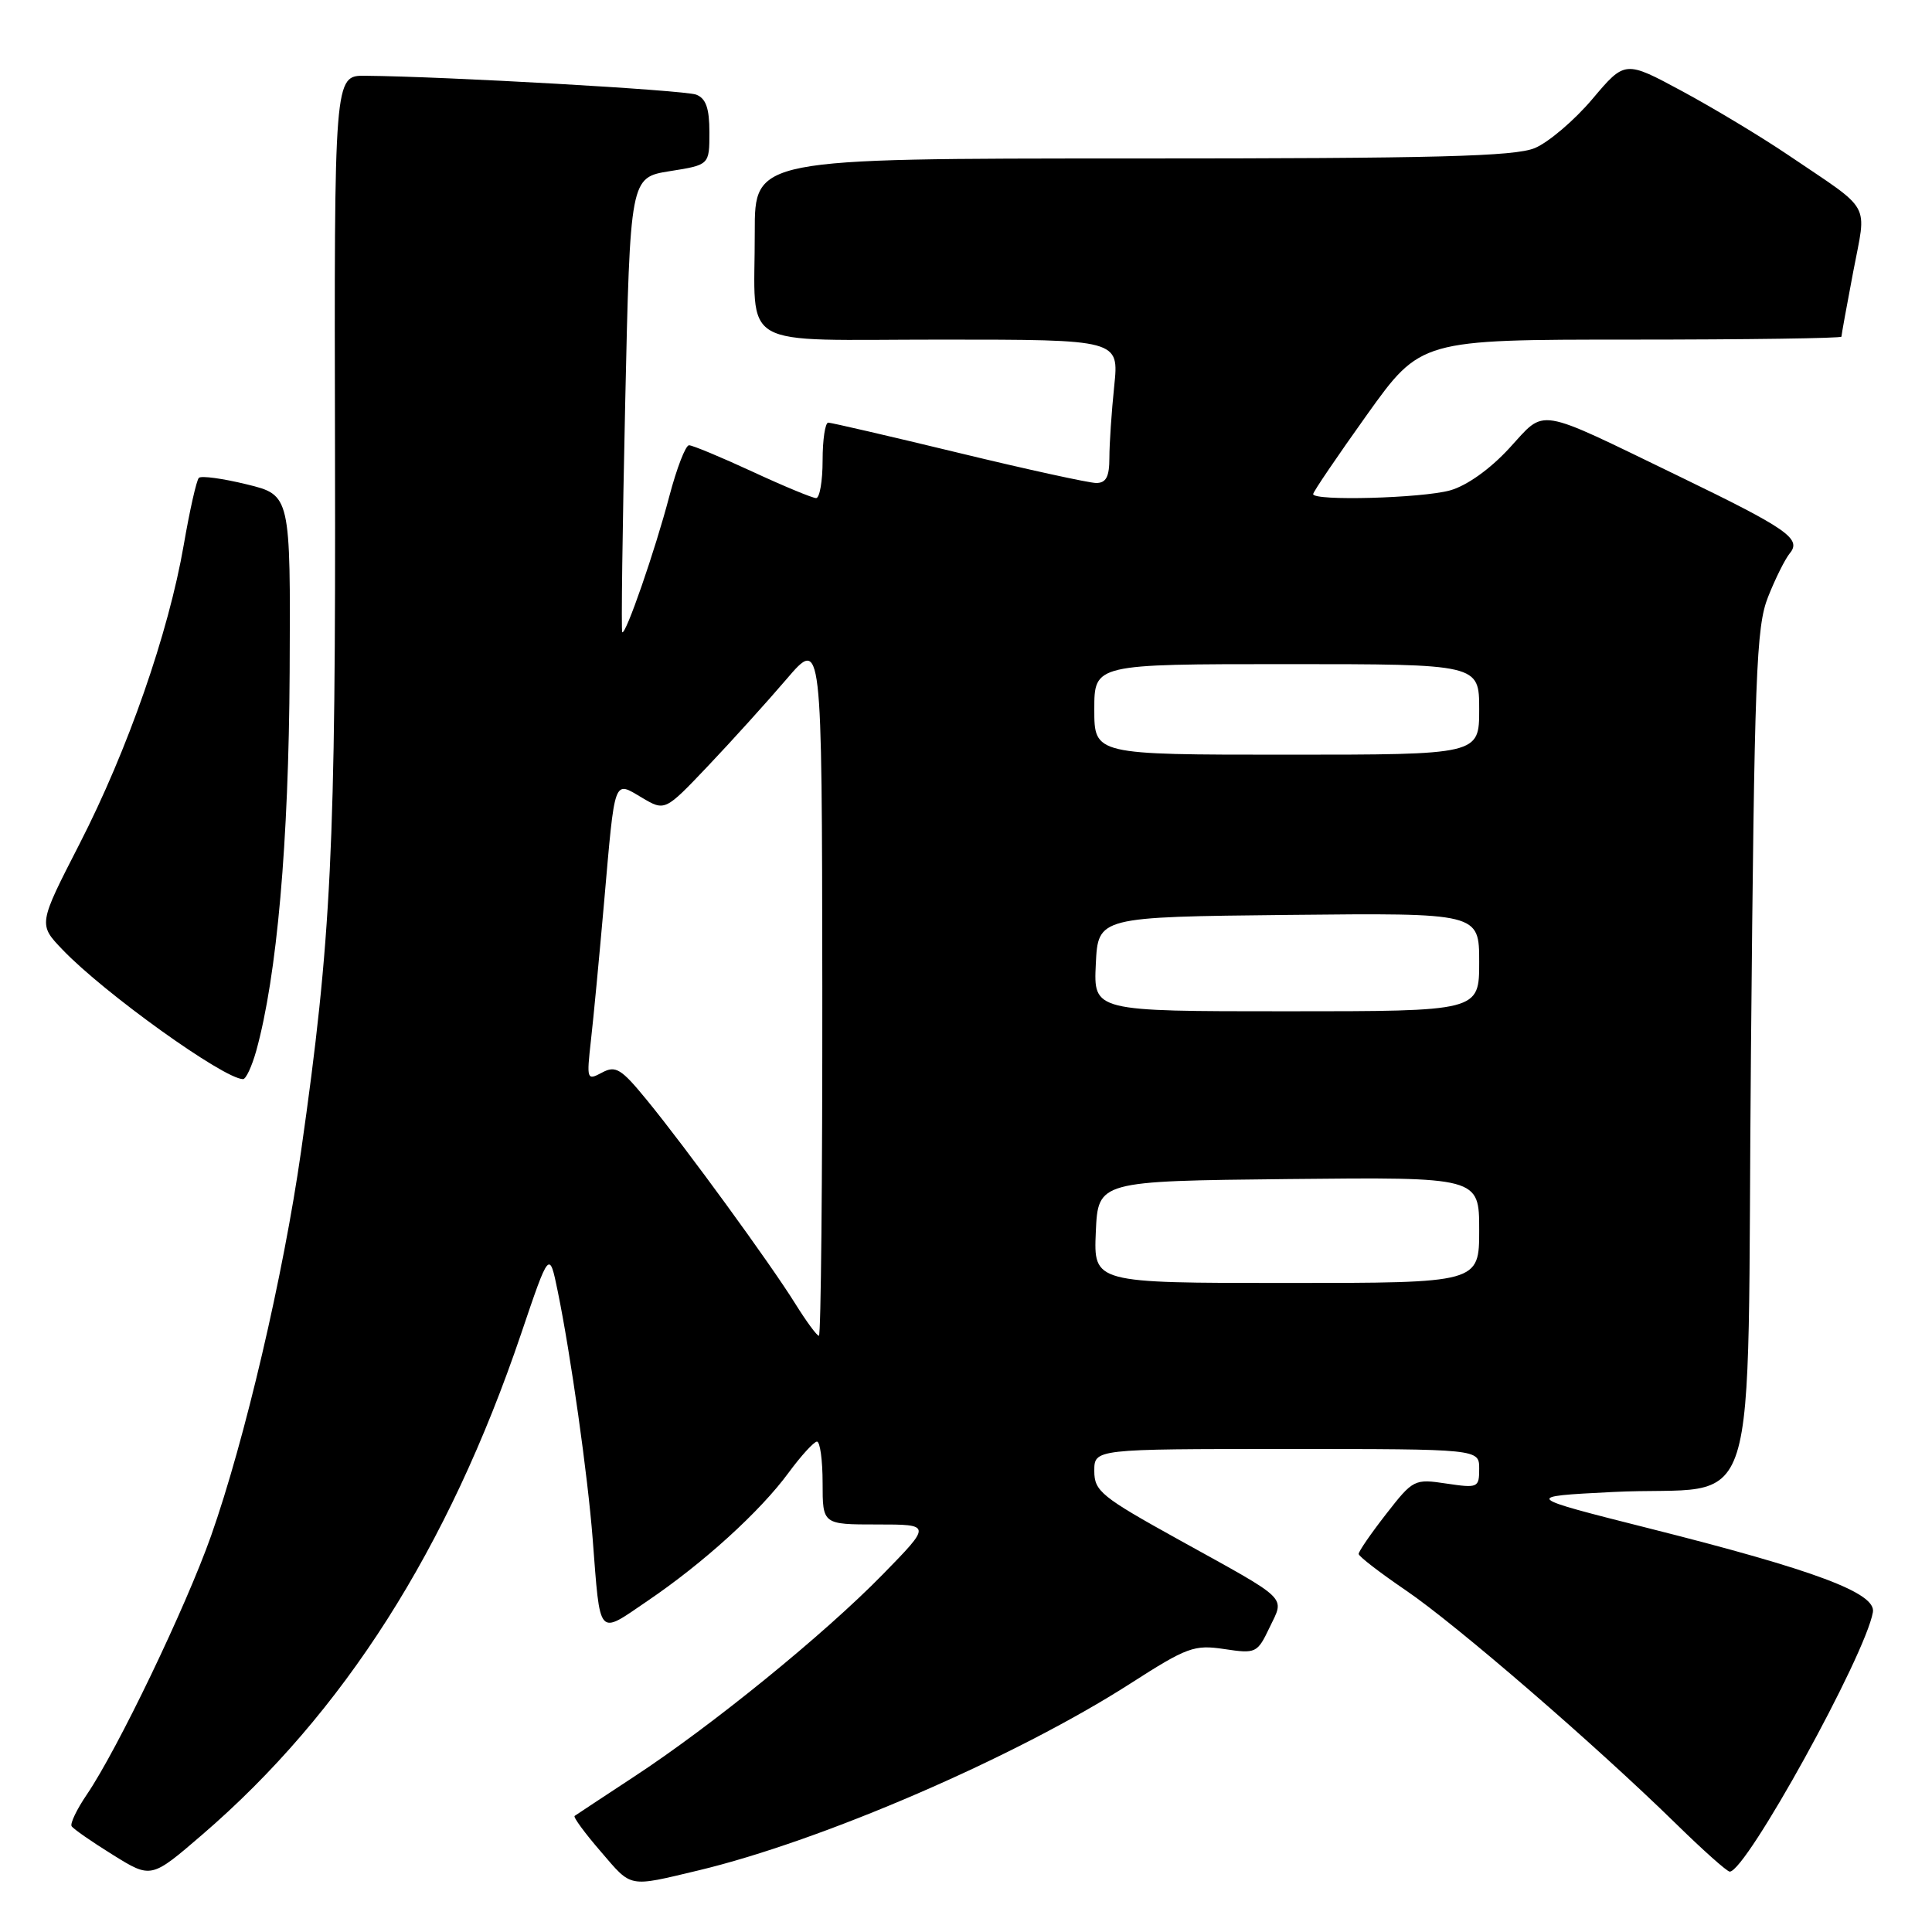 <?xml version="1.0" encoding="UTF-8" standalone="no"?>
<!DOCTYPE svg PUBLIC "-//W3C//DTD SVG 1.1//EN" "http://www.w3.org/Graphics/SVG/1.1/DTD/svg11.dtd" >
<svg xmlns="http://www.w3.org/2000/svg" xmlns:xlink="http://www.w3.org/1999/xlink" version="1.1" viewBox="0 0 256 256">
 <g >
 <path fill="currentColor"
d=" M 92.50 247.85 C 108.91 243.93 134.56 232.84 149.76 223.09 C 157.30 218.25 158.23 217.91 162.23 218.51 C 166.42 219.14 166.60 219.05 168.22 215.66 C 170.23 211.46 171.01 212.22 156.25 204.05 C 145.92 198.33 145.00 197.59 145.00 194.91 C 145.00 192.00 145.00 192.00 170.50 192.00 C 196.00 192.00 196.00 192.00 196.00 194.61 C 196.00 197.13 195.84 197.20 191.66 196.58 C 187.41 195.94 187.25 196.02 183.66 200.63 C 181.65 203.21 180.01 205.59 180.03 205.91 C 180.05 206.24 182.86 208.40 186.28 210.73 C 192.96 215.27 211.39 231.20 222.03 241.61 C 225.61 245.12 228.84 248.00 229.20 248.00 C 231.37 248.00 247.16 219.39 248.17 213.62 C 248.61 211.09 240.55 208.07 218.65 202.55 C 201.81 198.30 201.81 198.30 213.65 197.70 C 233.76 196.67 231.42 204.11 232.01 139.43 C 232.47 89.25 232.70 83.05 234.28 79.09 C 235.24 76.66 236.54 74.06 237.16 73.31 C 238.75 71.39 236.83 70.06 222.50 63.12 C 203.20 53.78 204.91 54.06 199.98 59.40 C 197.42 62.18 194.35 64.36 192.14 64.98 C 188.37 66.02 174.00 66.41 174.00 65.47 C 174.00 65.17 177.21 60.45 181.12 54.97 C 188.25 45.00 188.25 45.00 216.12 45.00 C 231.46 45.00 244.00 44.82 244.00 44.61 C 244.00 44.40 244.70 40.53 245.56 36.01 C 247.34 26.61 248.21 28.17 237.00 20.58 C 233.43 18.16 227.08 14.34 222.91 12.09 C 215.32 8.00 215.32 8.00 211.00 13.12 C 208.63 15.93 205.19 18.86 203.37 19.62 C 200.71 20.73 190.36 21.00 150.03 21.00 C 100.00 21.00 100.00 21.00 100.01 30.75 C 100.04 46.57 97.31 45.00 124.76 45.00 C 148.28 45.00 148.28 45.00 147.64 51.15 C 147.29 54.53 147.00 58.80 147.00 60.65 C 147.00 63.17 146.57 64.00 145.25 64.00 C 144.29 63.99 136.07 62.20 127.00 60.00 C 117.92 57.80 110.16 56.01 109.75 56.00 C 109.34 56.00 109.00 58.25 109.00 61.00 C 109.00 63.75 108.61 66.00 108.14 66.00 C 107.67 66.00 103.87 64.43 99.71 62.50 C 95.54 60.57 91.76 59.00 91.30 59.00 C 90.84 59.00 89.67 62.04 88.69 65.75 C 86.81 72.92 82.89 84.23 82.45 83.77 C 82.30 83.62 82.48 70.00 82.84 53.51 C 83.50 23.52 83.50 23.52 88.75 22.68 C 94.00 21.85 94.00 21.85 94.00 17.53 C 94.00 14.34 93.54 13.04 92.25 12.54 C 90.69 11.94 59.04 10.13 48.39 10.04 C 44.28 10.00 44.28 10.00 44.39 60.25 C 44.50 112.35 43.91 124.40 39.90 152.50 C 37.55 169.01 32.42 190.89 27.97 203.50 C 24.62 212.97 15.60 231.75 11.51 237.78 C 10.18 239.73 9.27 241.63 9.49 241.98 C 9.71 242.34 12.17 244.05 14.96 245.78 C 20.03 248.93 20.03 248.93 26.79 243.11 C 45.53 226.99 59.41 205.18 69.05 176.73 C 72.79 165.68 72.79 165.68 73.90 171.09 C 75.63 179.53 77.88 195.50 78.53 203.88 C 79.56 217.16 79.13 216.67 85.77 212.15 C 93.22 207.10 100.74 200.26 104.50 195.13 C 106.15 192.89 107.84 191.04 108.25 191.02 C 108.66 191.01 109.00 193.47 109.00 196.50 C 109.00 202.00 109.00 202.00 116.22 202.00 C 123.44 202.00 123.44 202.00 116.97 208.62 C 109.21 216.56 94.32 228.67 84.00 235.43 C 79.88 238.14 76.34 240.47 76.14 240.62 C 75.93 240.77 77.51 242.92 79.64 245.38 C 83.76 250.18 83.18 250.07 92.50 247.85 Z  M 33.95 139.25 C 36.70 129.33 38.26 111.65 38.38 89.05 C 38.50 65.60 38.50 65.60 32.70 64.18 C 29.51 63.40 26.66 63.01 26.35 63.32 C 26.04 63.62 25.14 67.61 24.35 72.19 C 22.33 83.88 16.92 99.39 10.53 111.84 C 5.07 122.48 5.07 122.48 8.29 125.84 C 13.79 131.59 29.64 142.96 32.20 142.99 C 32.59 143.00 33.37 141.31 33.95 139.25 Z  M 105.38 172.75 C 102.09 167.46 90.89 152.08 85.71 145.76 C 82.30 141.59 81.58 141.15 79.76 142.13 C 77.76 143.20 77.72 143.06 78.30 137.87 C 78.64 134.91 79.42 126.65 80.05 119.50 C 81.51 102.83 81.28 103.46 85.05 105.69 C 88.11 107.50 88.11 107.50 93.81 101.50 C 96.94 98.20 101.62 93.03 104.21 90.00 C 108.91 84.50 108.91 84.50 108.96 130.75 C 108.98 156.19 108.78 177.00 108.51 177.00 C 108.24 177.00 106.84 175.09 105.38 172.75 Z  M 145.20 163.25 C 145.50 156.50 145.50 156.50 170.75 156.23 C 196.00 155.97 196.00 155.97 196.00 162.98 C 196.00 170.00 196.00 170.00 170.45 170.00 C 144.91 170.00 144.91 170.00 145.20 163.25 Z  M 145.20 127.75 C 145.50 121.50 145.50 121.50 170.75 121.23 C 196.00 120.97 196.00 120.97 196.00 127.48 C 196.00 134.00 196.00 134.00 170.45 134.00 C 144.90 134.00 144.90 134.00 145.20 127.75 Z  M 145.00 94.00 C 145.00 88.00 145.00 88.00 170.50 88.00 C 196.00 88.00 196.00 88.00 196.00 94.00 C 196.00 100.00 196.00 100.00 170.50 100.00 C 145.00 100.00 145.00 100.00 145.00 94.00 Z "/>
</g>
</svg>